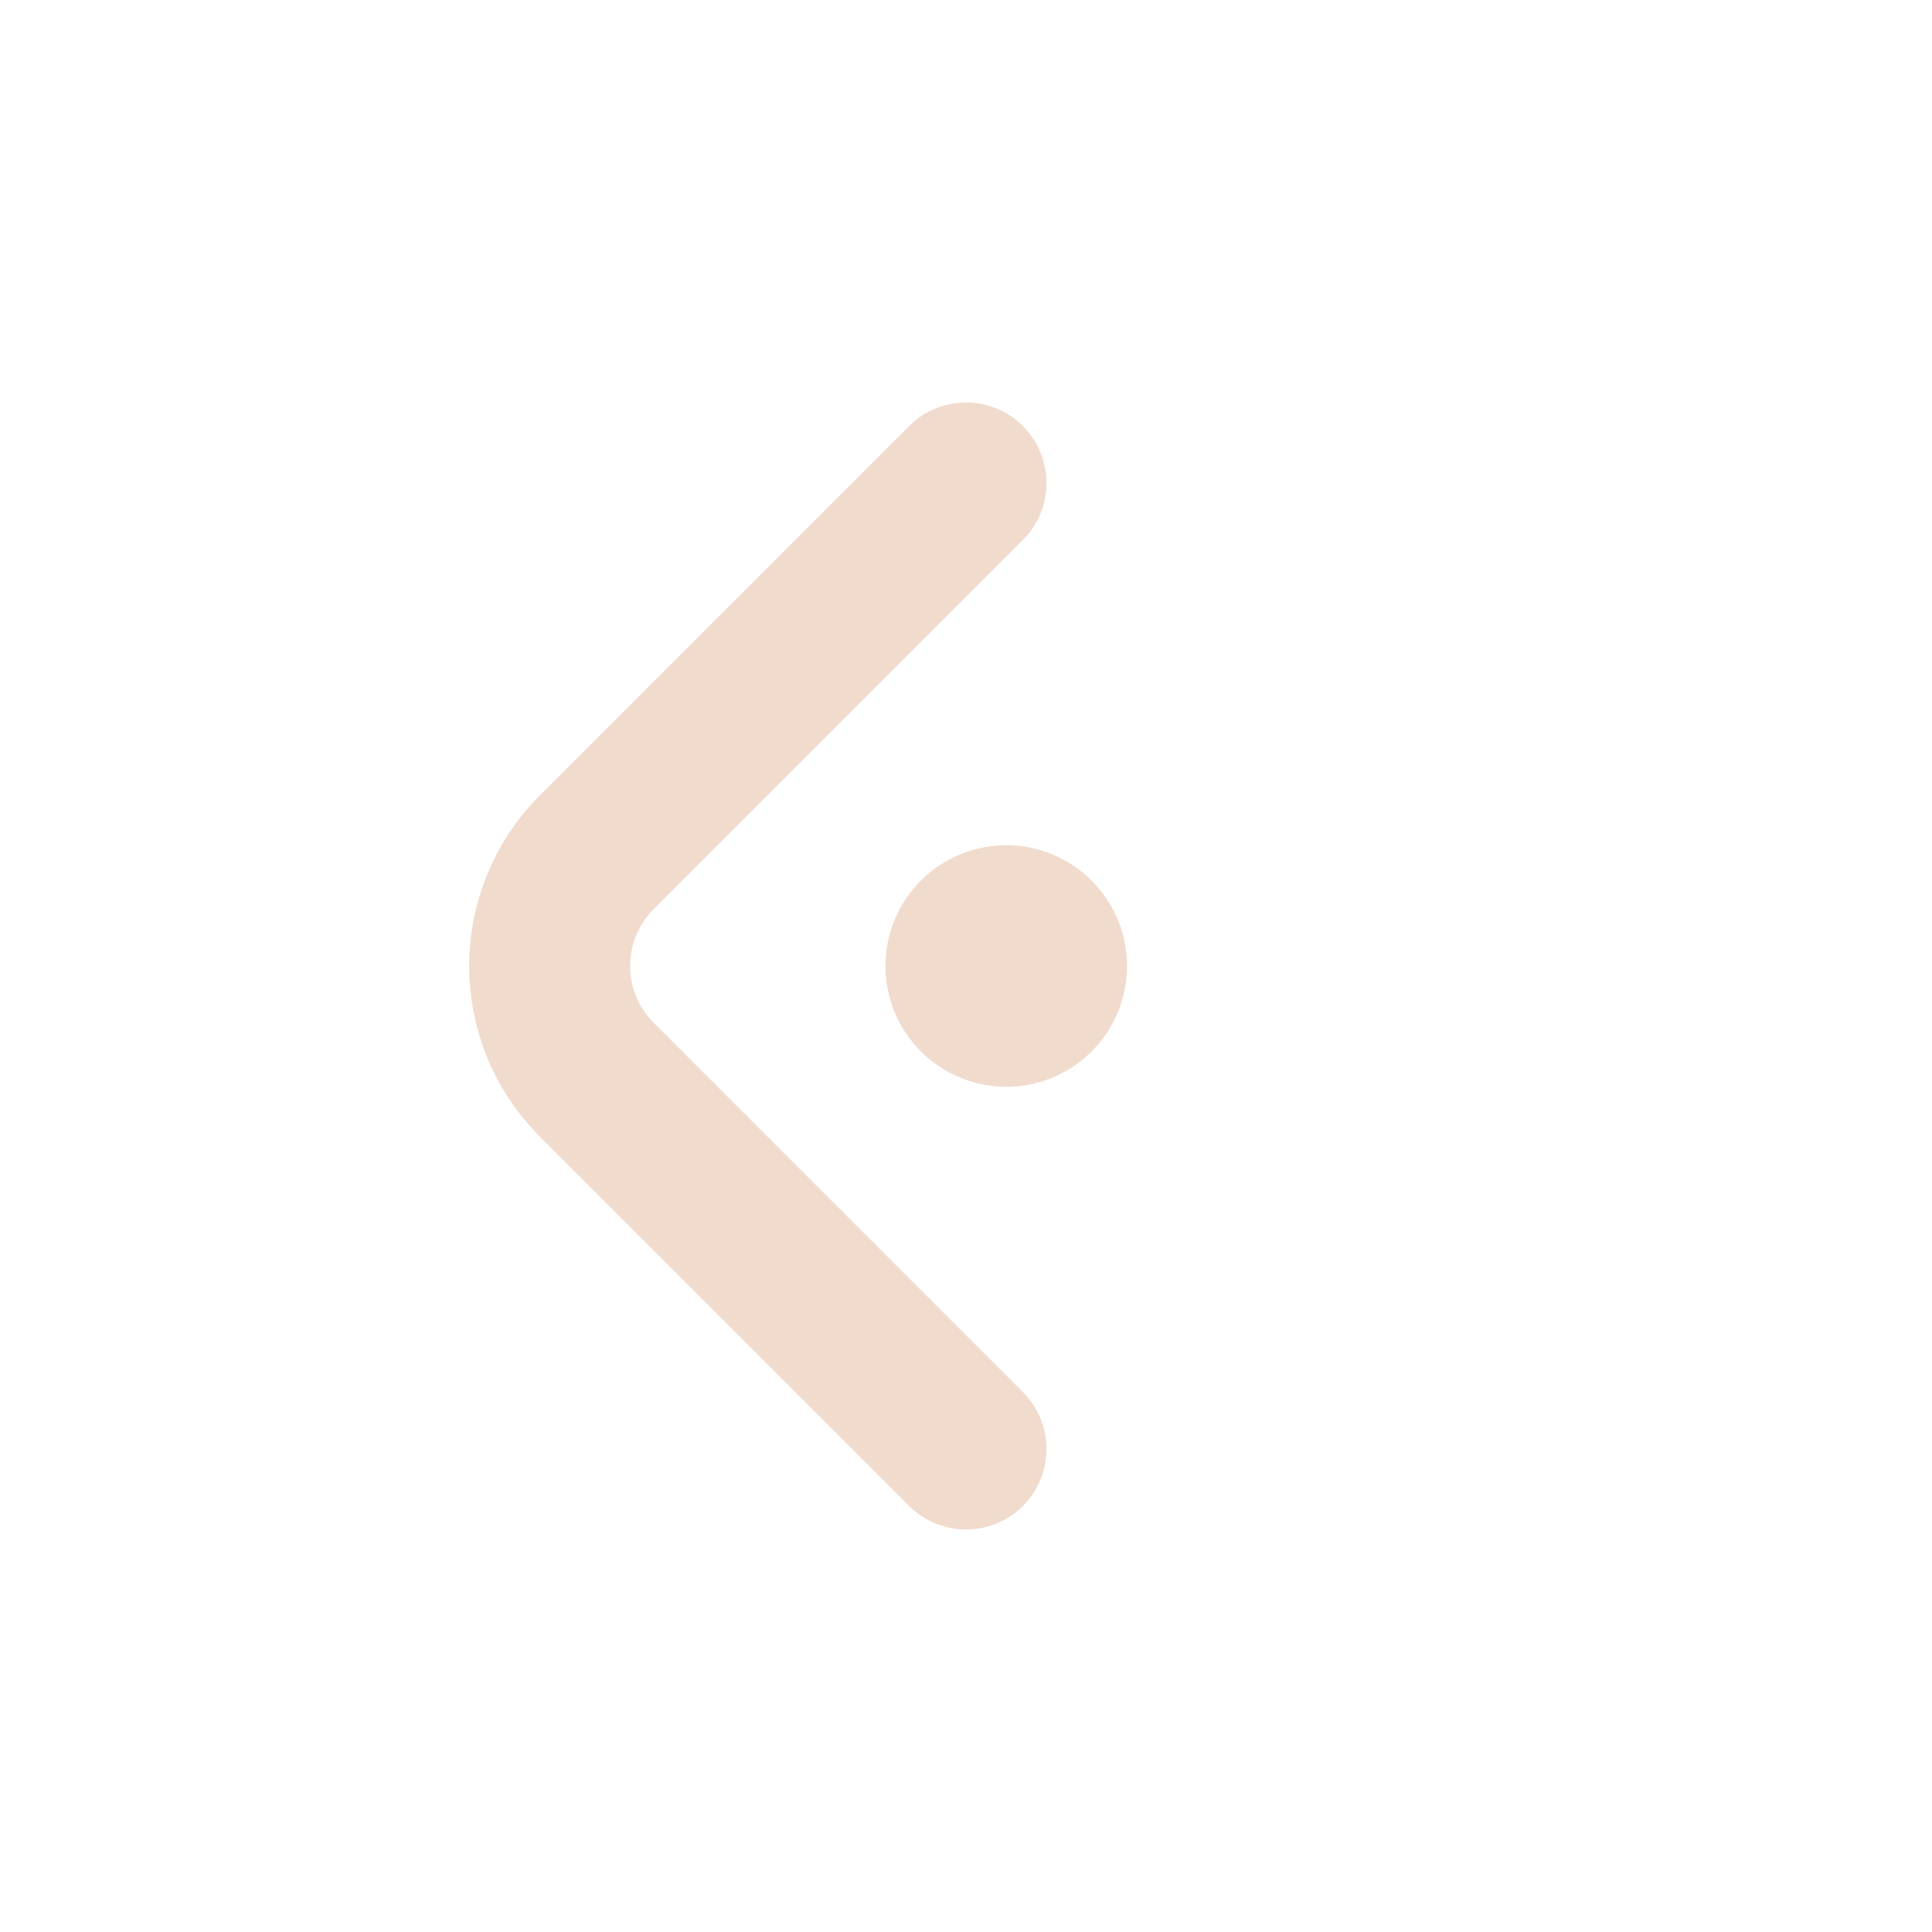 <?xml version="1.0" encoding="UTF-8"?>
<svg width="24px" height="24px" viewBox="0 0 24 24" version="1.1" xmlns="http://www.w3.org/2000/svg" xmlns:xlink="http://www.w3.org/1999/xlink">
    <!-- Generator: Sketch 62 (91390) - https://sketch.com -->
    <title>arrow_left</title>
    <desc>Created with Sketch.</desc>
    <g id="arrow_left" stroke="none" stroke-width="1" fill="none" fill-rule="evenodd">
        <g id="Group">
            <rect id="Rectangle" x="0" y="0" width="24" height="24"></rect>
            <path d="M12,6 L7.414,10.586 C6.633,11.367 6.633,12.633 7.414,13.414 L12,18 L12,18" id="Path-3" stroke="#F1DBCD" stroke-width="2" stroke-linecap="round" stroke-linejoin="round"></path>
            <circle id="Oval" fill="#F1DBCD" cx="12.5" cy="12" r="1.5"></circle>
        </g>
    </g>
</svg>